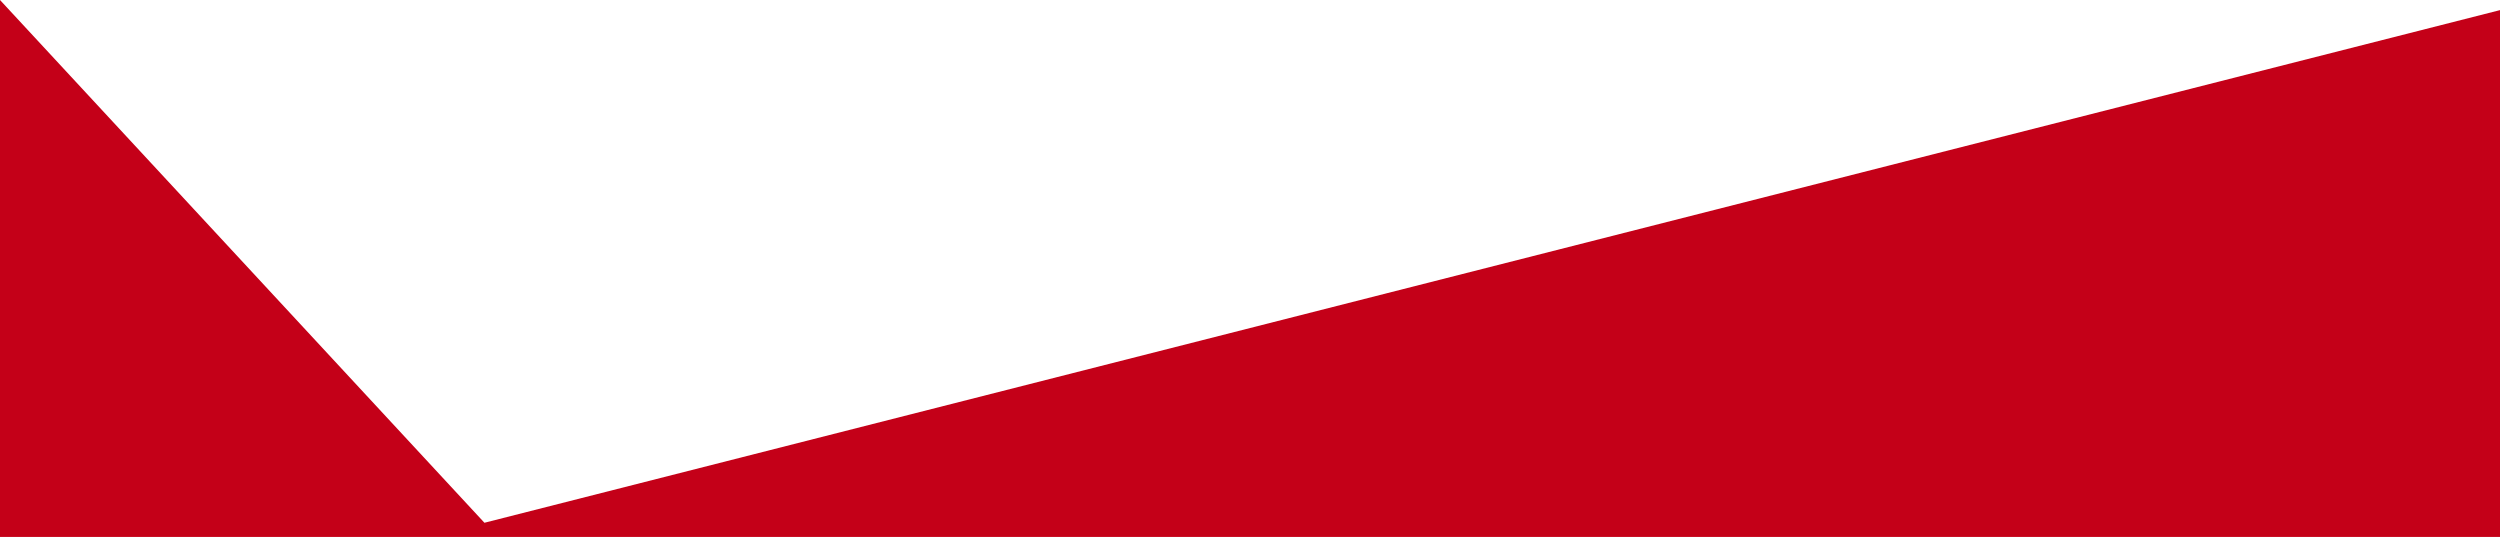 <?xml version="1.0" encoding="UTF-8" standalone="no"?>
<svg
   xmlns:dc="http://purl.org/dc/elements/1.1/"
   xmlns:cc="http://creativecommons.org/ns#"
   xmlns:rdf="http://www.w3.org/1999/02/22-rdf-syntax-ns#"
   xmlns:svg="http://www.w3.org/2000/svg"
   xmlns="http://www.w3.org/2000/svg"
   version="1.1"
   id="svg2"
   viewBox="0 0 900.272 193.357"
   height="54.57mm"
   width="254.077mm">
  <defs
     id="defs4" />
  <g
     transform="translate(188.93,-754.207)"
     id="layer1">
    <path
       id="rect4289"
       d="m -188.93,-947.565 900.272,0 0,189.714 -725.824,-184.608 -174.449,188.252 z"
       style="fill:#c40018;fill-opacity:1;fill-rule:evenodd;stroke:none;stroke-width:0.999;stroke-miterlimit:4;stroke-dasharray:none;stroke-opacity:1"
       transform="scale(1,-1)" />
    <path
       id="rect4292"
       d="m -187.648,46.763 898.544,0 0,114.273 L 206.894,47.966 -187.648,491.042 Z"
       style="fill:#c40018;fill-opacity:1;fill-rule:evenodd;stroke:none;stroke-width:0.998;stroke-miterlimit:4;stroke-dasharray:none;stroke-opacity:1" />
  </g>
</svg>
